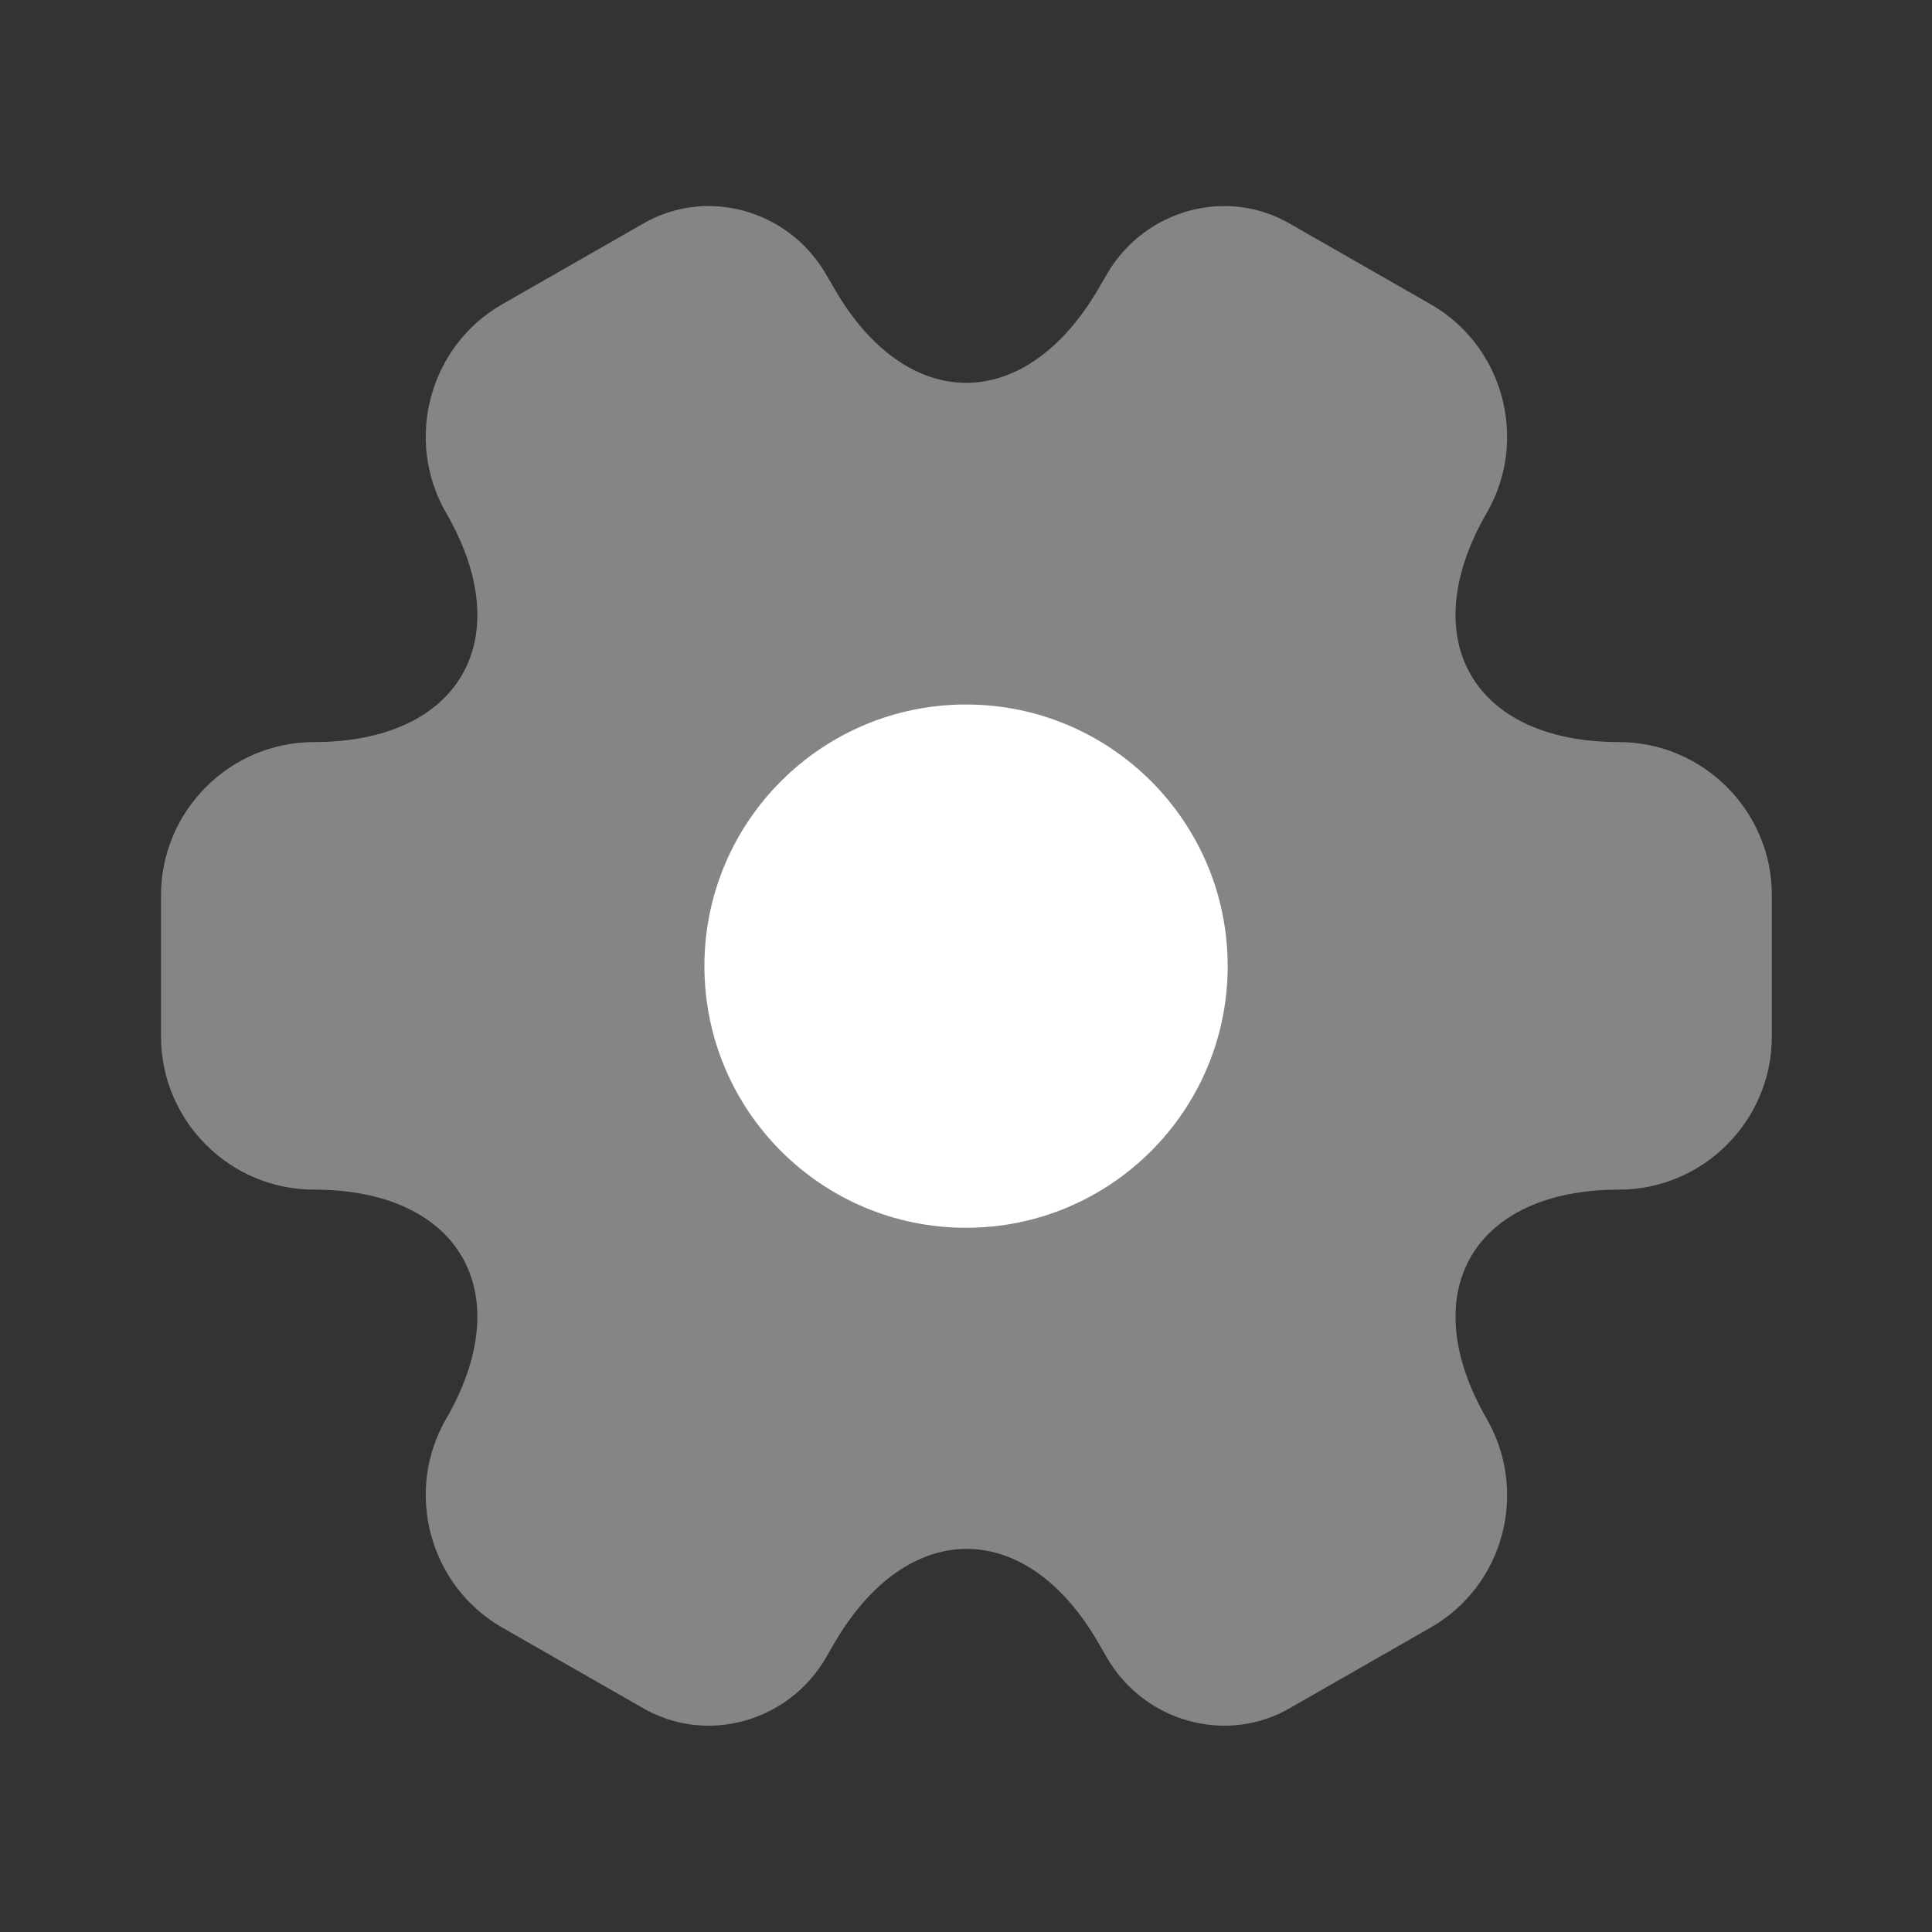 <svg width="20" height="20" viewBox="0 0 20 20" fill="none" xmlns="http://www.w3.org/2000/svg">
<rect x="0" y="0" width="20" height="20" fill="#333333" stroke="none"/>
<g id="vuesax/bulk/setting-2">
<g id="setting-2">
<path id="Vector" opacity="0.4" d="M1.667 10.732V9.265C1.667 8.399 2.375 7.682 3.25 7.682C4.759 7.682 5.375 6.615 4.617 5.307C4.184 4.557 4.442 3.582 5.2 3.149L6.642 2.324C7.3 1.932 8.15 2.165 8.542 2.824L8.634 2.982C9.384 4.29 10.617 4.29 11.375 2.982L11.467 2.824C11.859 2.165 12.709 1.932 13.367 2.324L14.809 3.149C15.567 3.582 15.825 4.557 15.392 5.307C14.634 6.615 15.25 7.682 16.759 7.682C17.625 7.682 18.342 8.39 18.342 9.265V10.732C18.342 11.599 17.634 12.315 16.759 12.315C15.25 12.315 14.634 13.382 15.392 14.69C15.825 15.449 15.567 16.415 14.809 16.849L13.367 17.674C12.709 18.065 11.859 17.832 11.467 17.174L11.375 17.015C10.625 15.707 9.392 15.707 8.634 17.015L8.542 17.174C8.15 17.832 7.3 18.065 6.642 17.674L5.2 16.849C4.442 16.415 4.184 15.44 4.617 14.69C5.375 13.382 4.759 12.315 3.25 12.315C2.375 12.315 1.667 11.599 1.667 10.732Z" fill="white"/>
<path id="Vector_2" d="M10 12.71C11.496 12.71 12.709 11.497 12.709 10.001C12.709 8.506 11.496 7.293 10 7.293C8.505 7.293 7.292 8.506 7.292 10.001C7.292 11.497 8.505 12.71 10 12.71Z" fill="white"/>
</g>
</g>
</svg>
